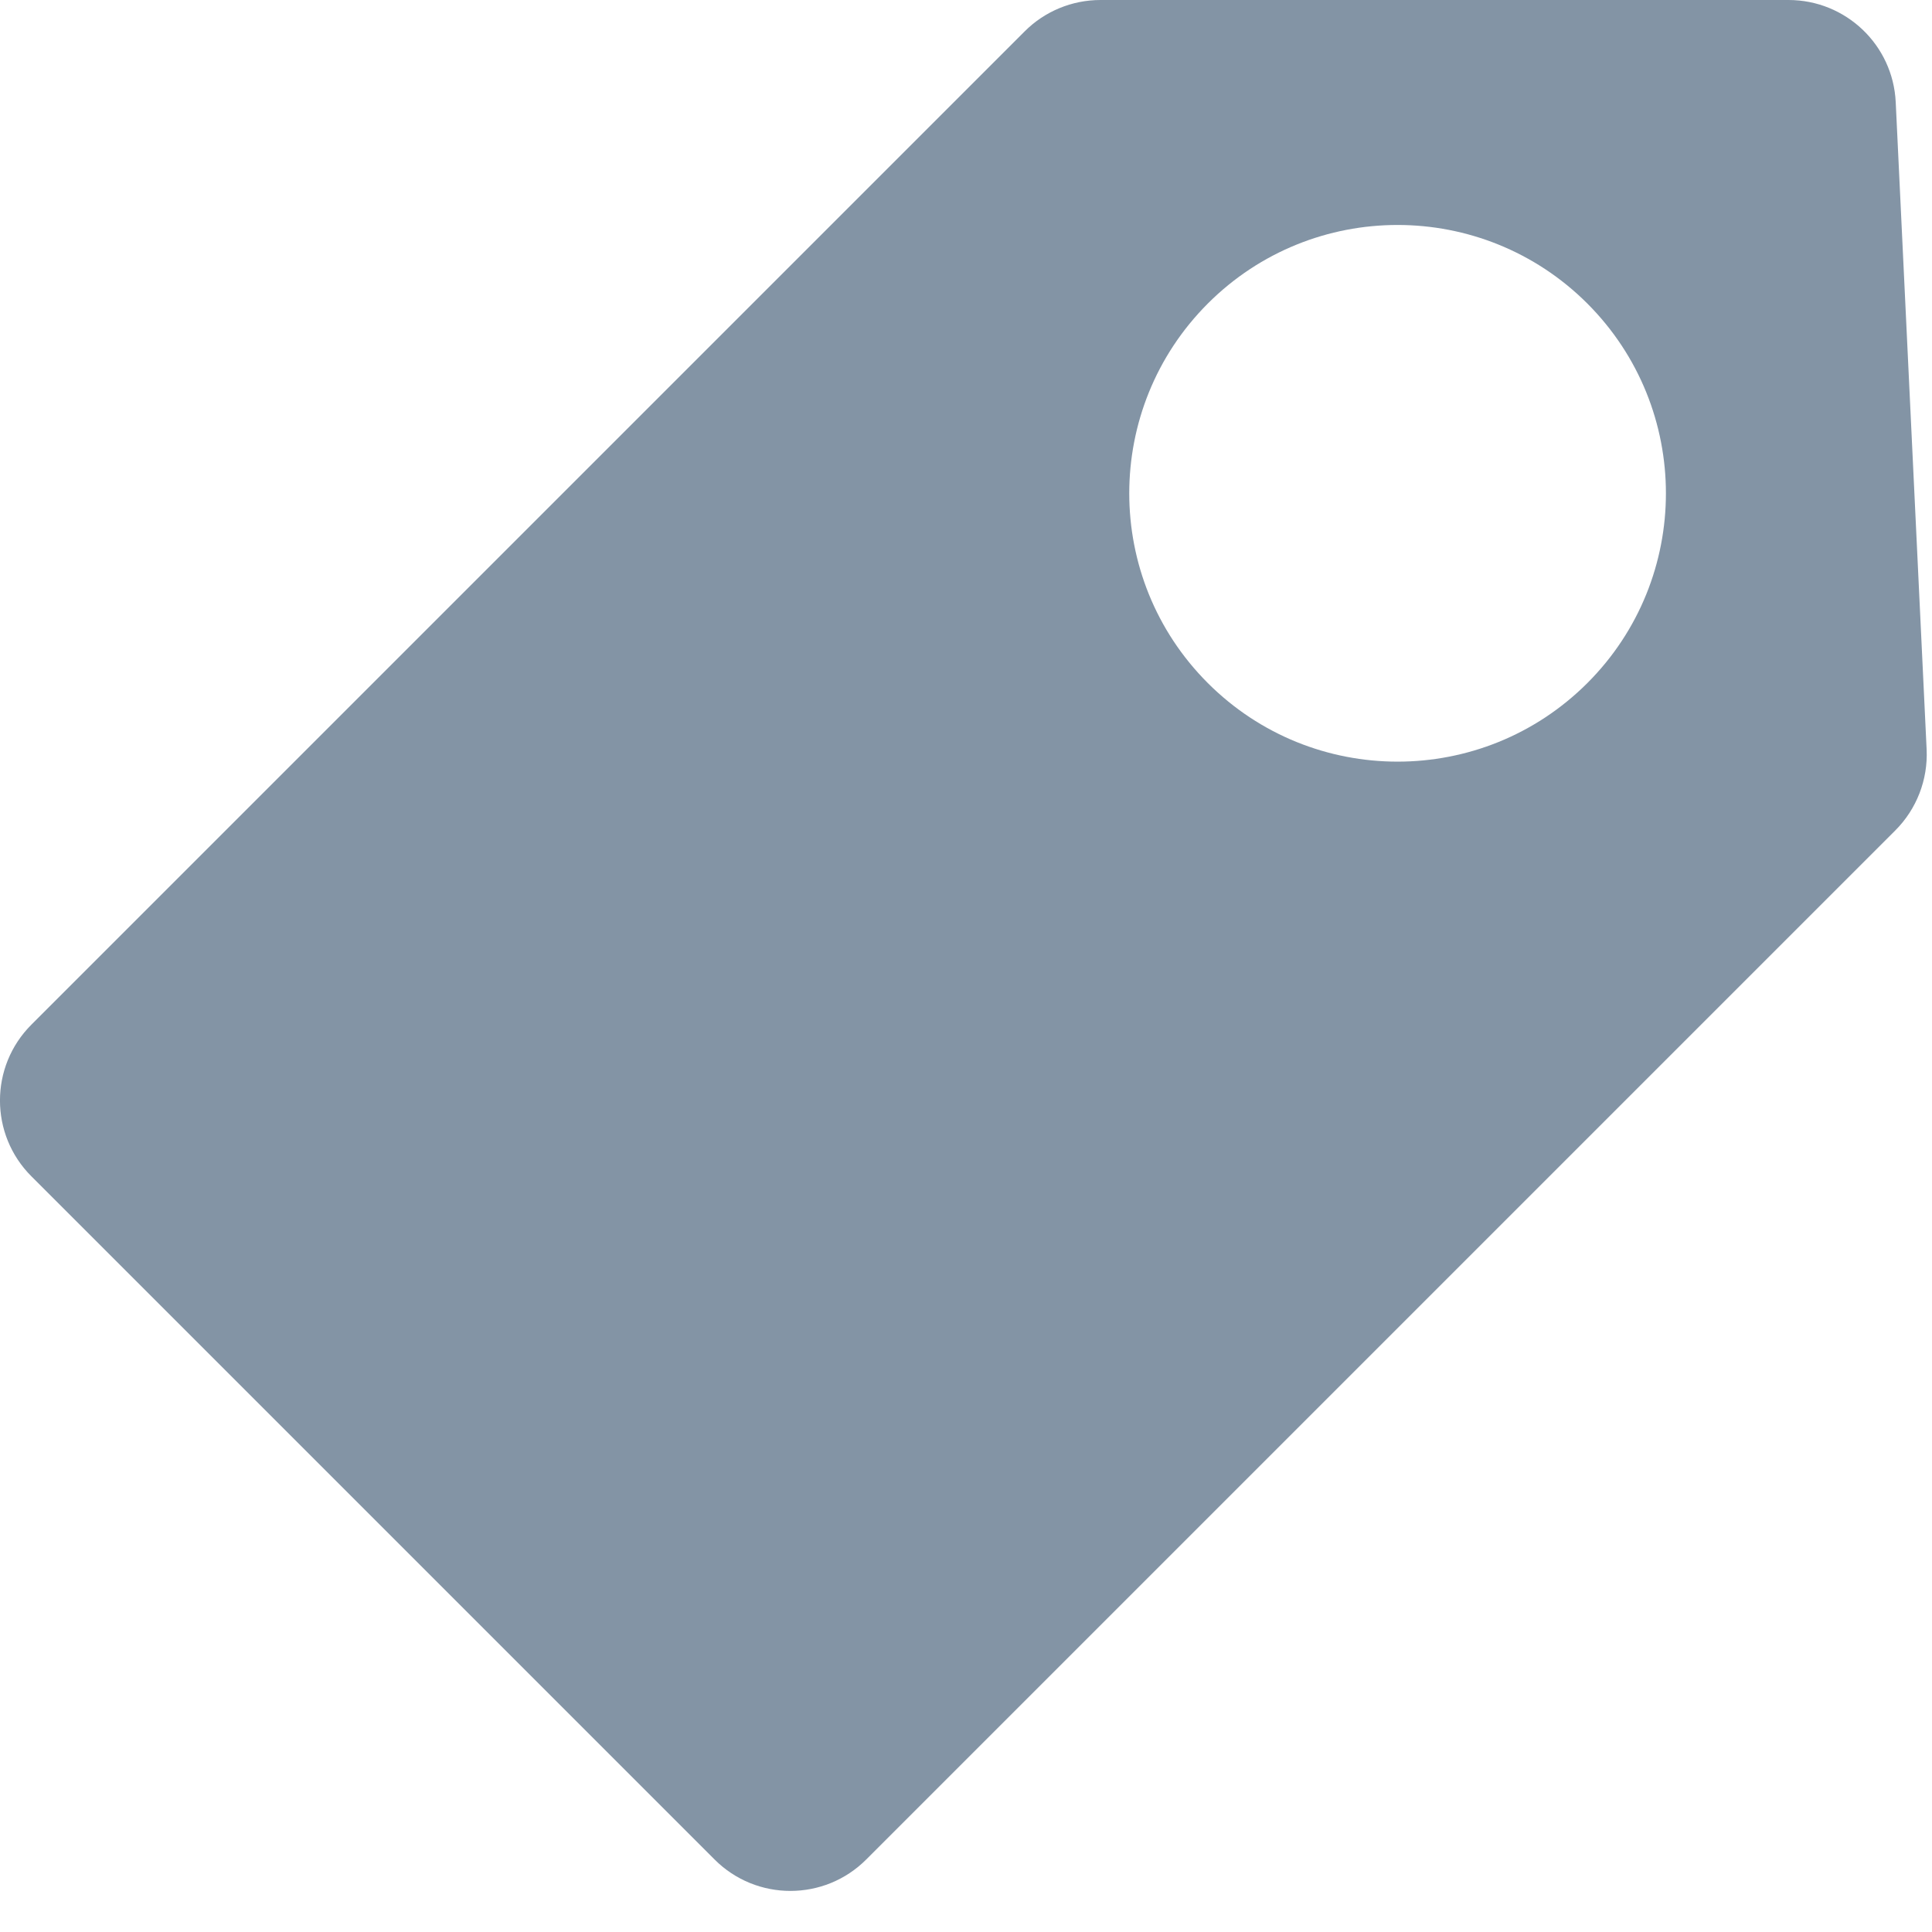 <svg width="18" height="18" viewBox="0 0 18 18" fill="none" xmlns="http://www.w3.org/2000/svg">
<path fill-rule="evenodd" clip-rule="evenodd" d="M8.071 17.324L17.658 7.737C17.857 7.538 17.963 7.264 17.95 6.983L17.662 0.952C17.637 0.419 17.197 -3.37175e-07 16.663 0L10.253 2.10736e-08C9.988 -7.37568e-08 9.733 0.105 9.546 0.293L0.293 9.546C-0.098 9.936 -0.098 10.57 0.293 10.96L6.657 17.324C7.047 17.715 7.681 17.715 8.071 17.324ZM14.789 6.364C15.765 5.388 15.765 3.805 14.789 2.828C13.812 1.852 12.229 1.852 11.253 2.828C10.277 3.805 10.277 5.388 11.253 6.364C12.229 7.34 13.812 7.34 14.789 6.364Z" fill="#8394A5"/>
</svg>
